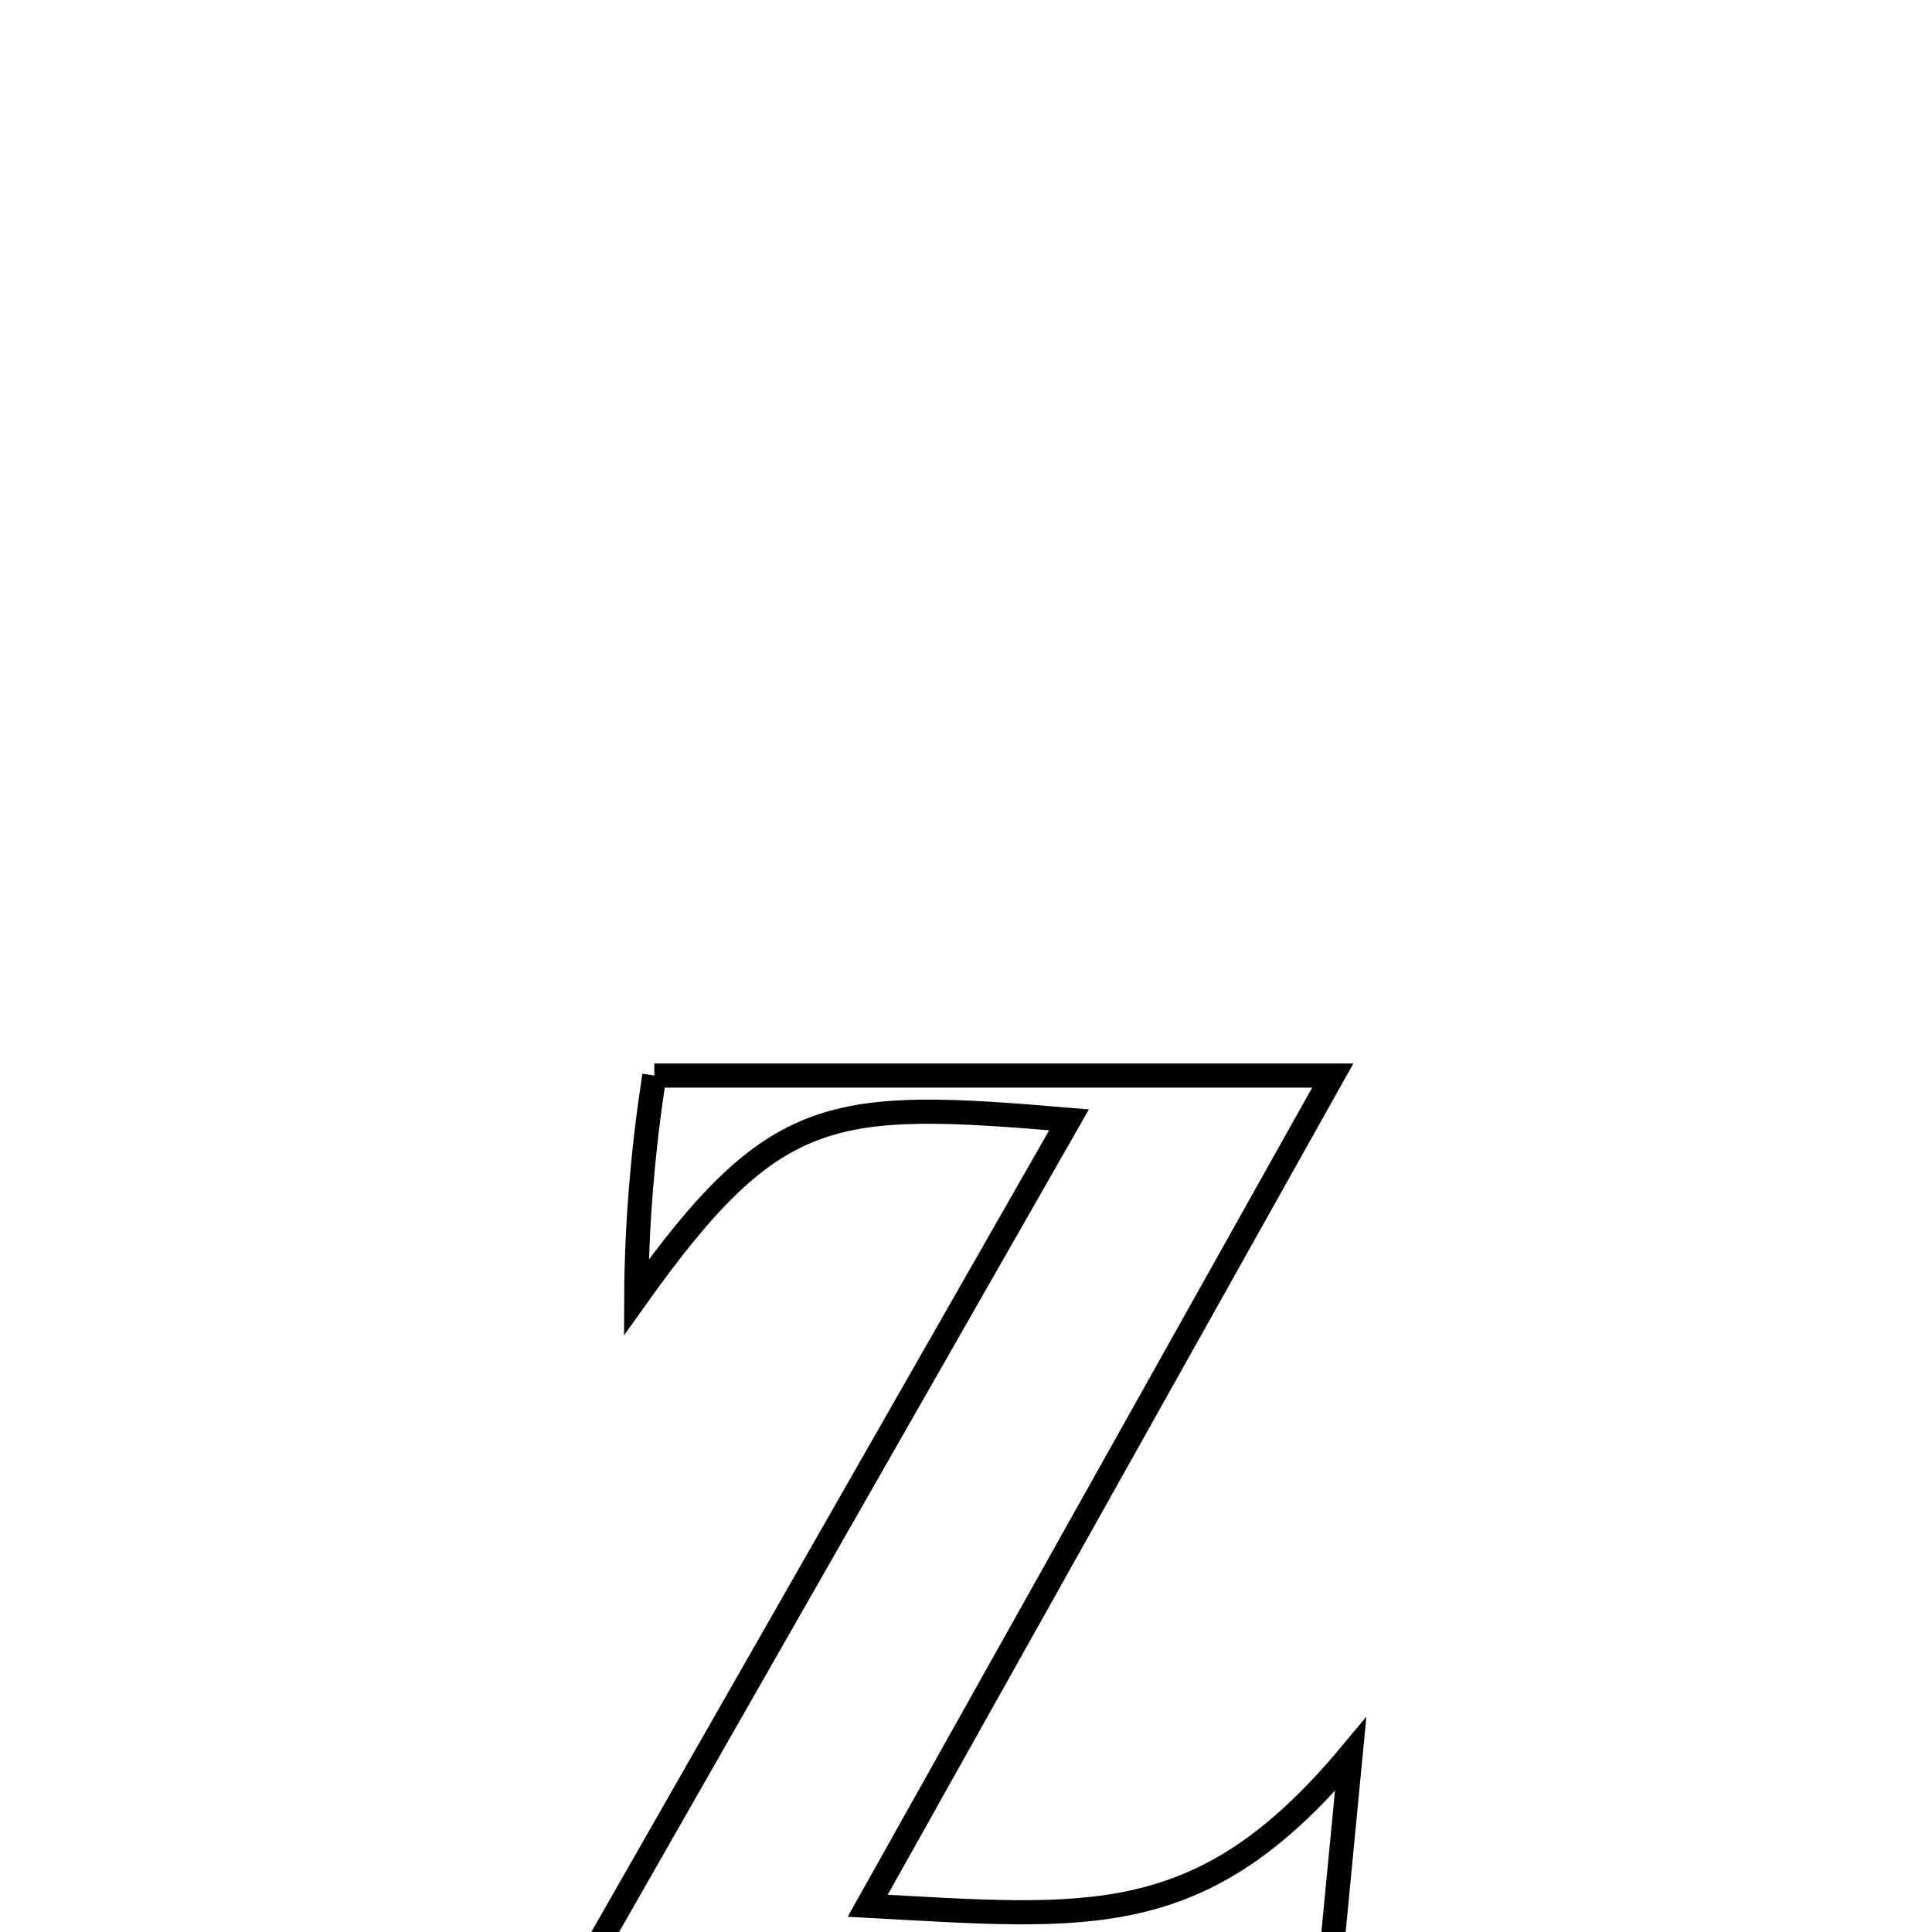 <svg xmlns="http://www.w3.org/2000/svg" viewBox="0.0 0.0 24.0 24.0" height="200px" width="200px"><path fill="none" stroke="black" stroke-width=".3" stroke-opacity="1.0"  filling="0" d="M8.128 13.361 L8.128 13.361 C9.533 13.361 10.937 13.361 12.342 13.361 C13.747 13.361 15.151 13.361 16.556 13.361 L16.556 13.361 C15.593 15.08 14.63 16.798 13.668 18.517 C12.705 20.236 11.742 21.955 10.779 23.674 L10.779 23.674 C13.53 23.823 14.931 24.009 16.778 21.794 L16.778 21.794 C16.702 22.583 16.626 23.372 16.55 24.161 L16.55 24.161 C15.029 24.161 13.509 24.161 11.988 24.161 C10.468 24.161 8.947 24.161 7.426 24.161 L7.426 24.161 C8.402 22.452 9.377 20.744 10.353 19.036 C11.329 17.328 12.304 15.619 13.28 13.911 L13.28 13.911 C10.328 13.661 9.625 13.701 7.904 16.116 L7.904 16.116 C7.908 15.194 7.988 14.271 8.128 13.361 L8.128 13.361"></path></svg>